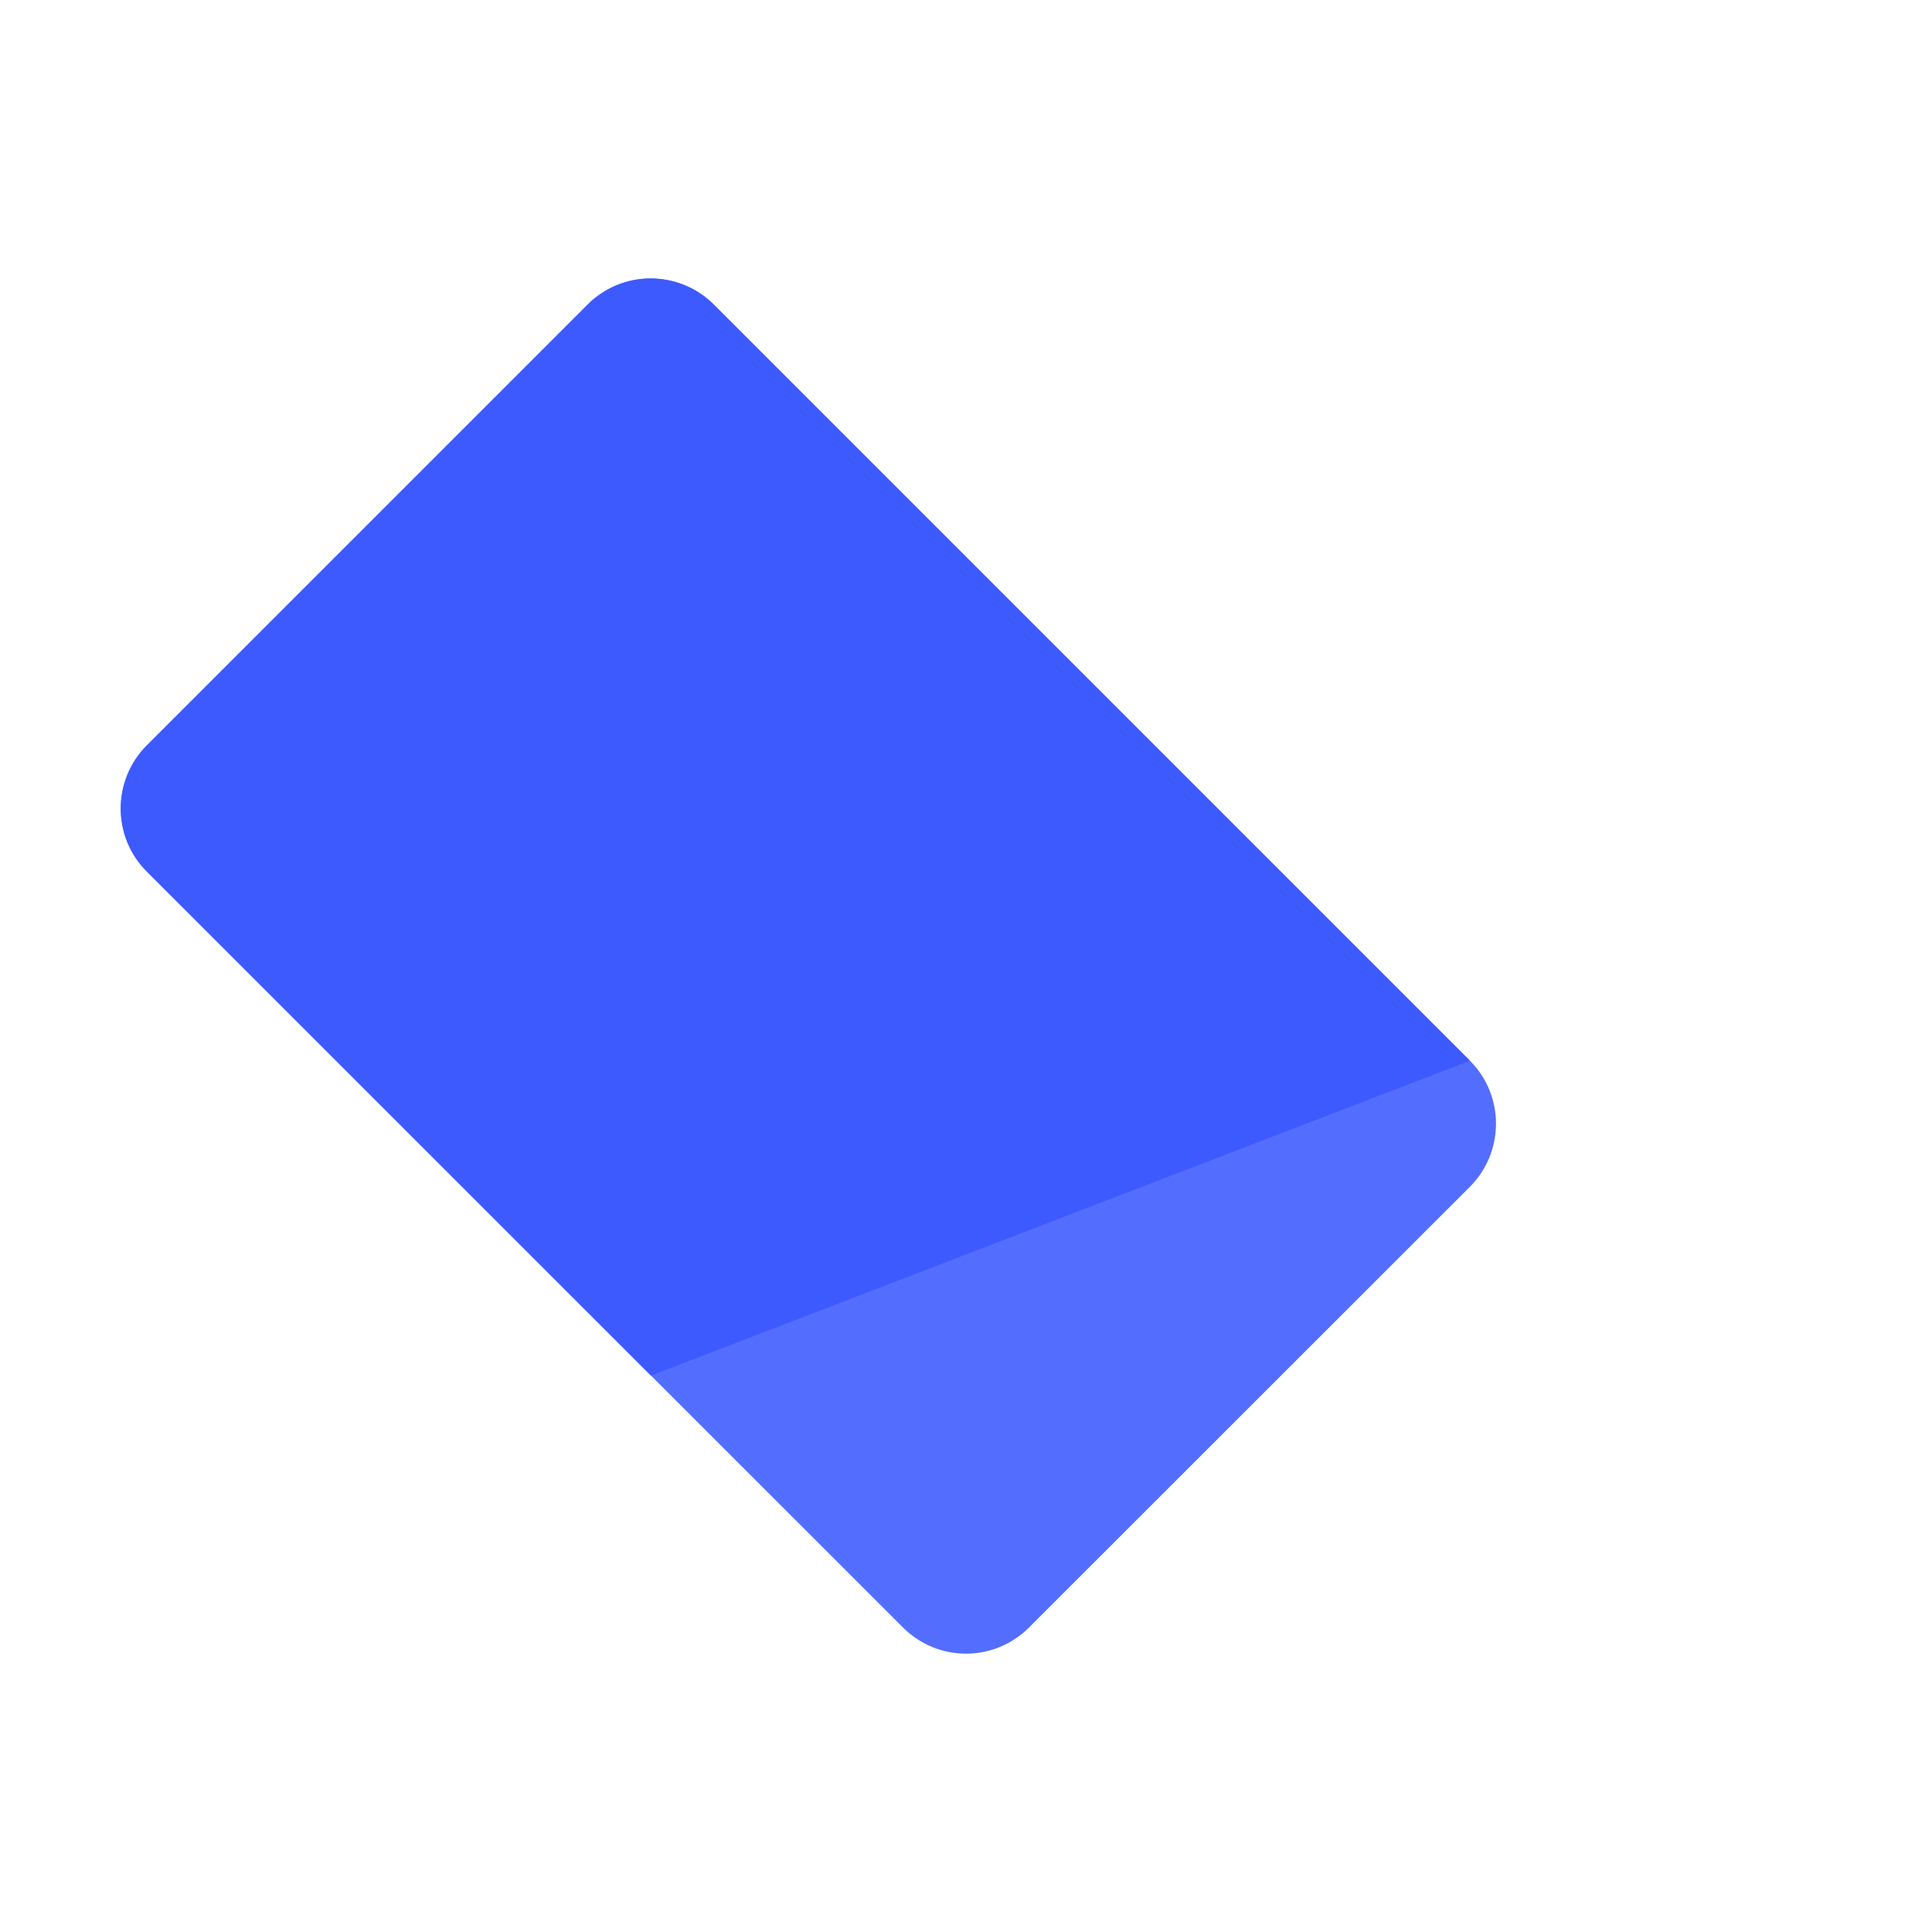 <svg viewBox="0 0 1024 1024"><!-- blue square --><path d="M478.6 862.6L77.8 461.9c-18.4-18.4-18.4-48.3 0-66.8l233.7-233.7c18.4-18.4 48.3-18.4 66.8 0l400.8 400.8c18.4 18.4 18.4 48.3 0 66.8L545.4 862.6c-18.5 18.5-48.3 18.5-66.8 0z" fill="#536DFE" /><path d="M345 729.1L77.8 461.9c-18.4-18.4-18.4-48.3 0-66.8l233.7-233.7c18.4-18.4 48.3-18.4 66.8 0l400.8 400.8L345 729.1z" fill="#3D5AFE" /></svg>